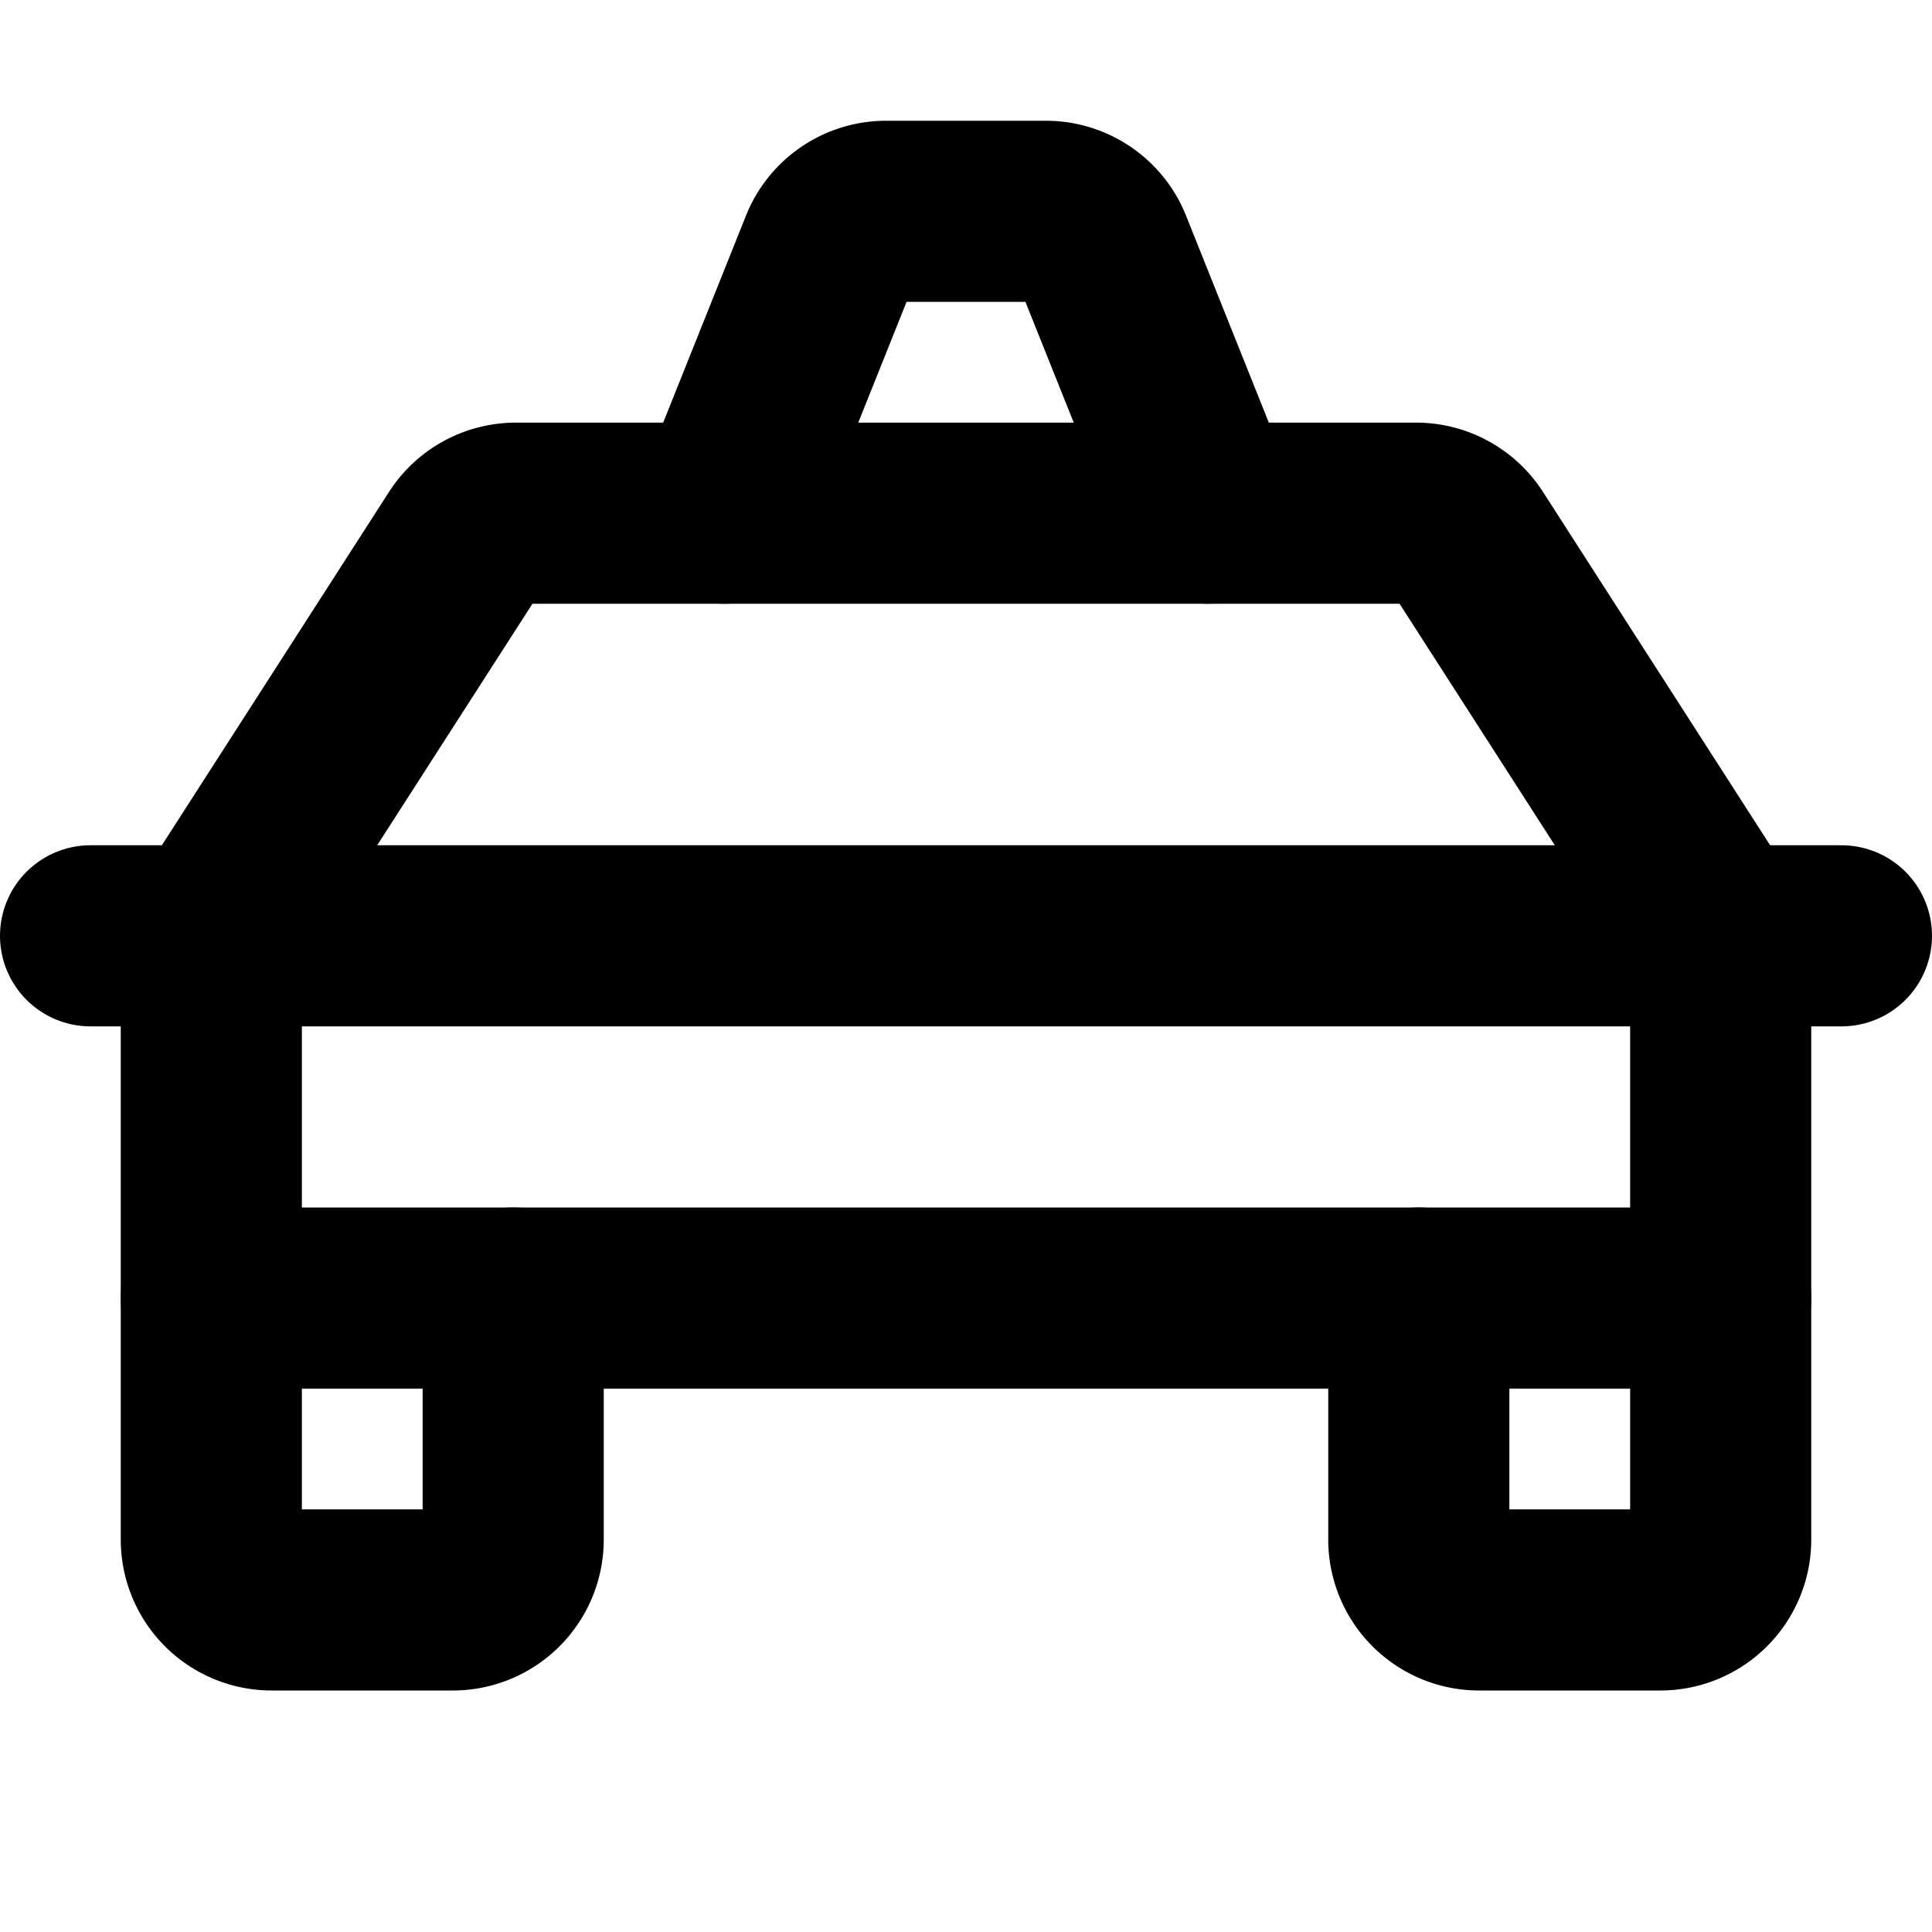 <svg xmlns="http://www.w3.org/2000/svg" viewBox="0 0 256 256"><rect width="256" height="256" fill="none"/><path d="M160,68,146,33a8,8,0,0,0-7.43-5H117.42A8,8,0,0,0,110,33L96,68" fill="none" stroke="currentColor" stroke-linecap="round" stroke-linejoin="round" stroke-width="24"/><line x1="12" y1="124" x2="244" y2="124" fill="none" stroke="currentColor" stroke-linecap="round" stroke-linejoin="round" stroke-width="24"/><path d="M228,172v32a8,8,0,0,1-8,8H196a8,8,0,0,1-8-8V172" fill="none" stroke="currentColor" stroke-linecap="round" stroke-linejoin="round" stroke-width="24"/><path d="M68,172v32a8,8,0,0,1-8,8H36a8,8,0,0,1-8-8V172" fill="none" stroke="currentColor" stroke-linecap="round" stroke-linejoin="round" stroke-width="24"/><path d="M228,124,194.36,71.67A8,8,0,0,0,187.63,68H68.37a8,8,0,0,0-6.73,3.67L28,124v48H228Z" fill="none" stroke="currentColor" stroke-linecap="round" stroke-linejoin="round" stroke-width="24"/></svg>